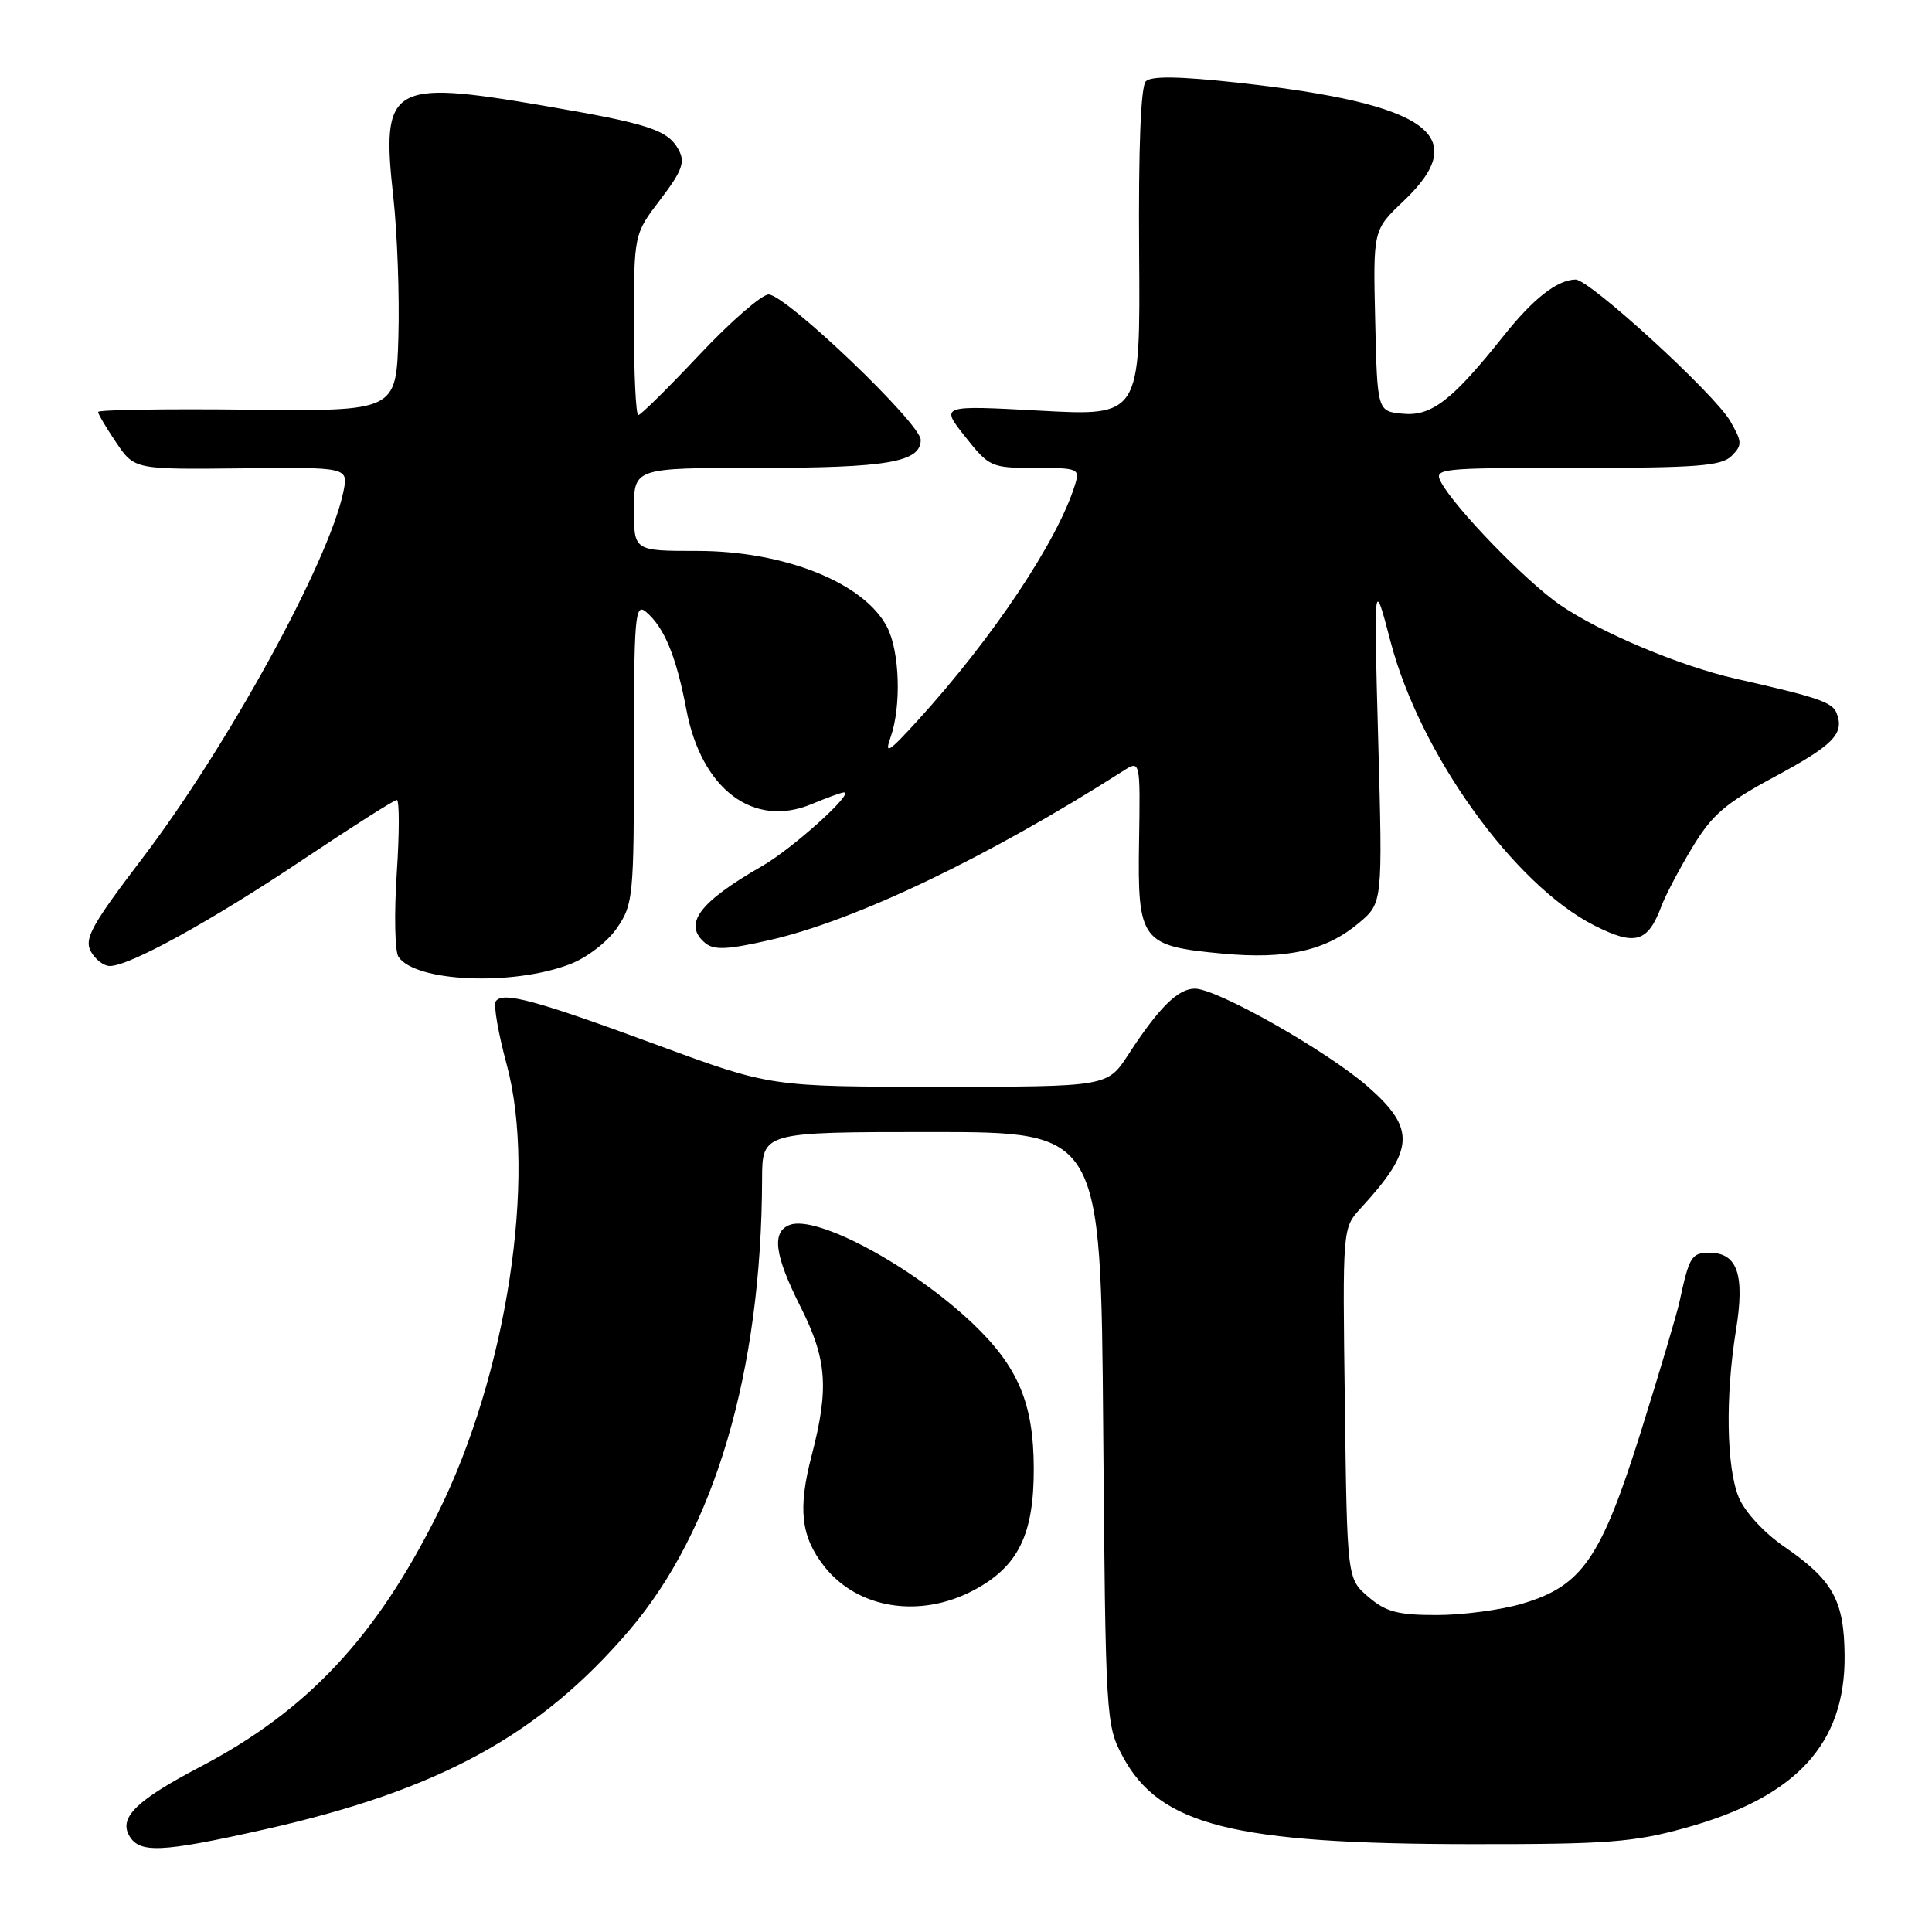 <?xml version="1.0" encoding="UTF-8" standalone="no"?>
<!DOCTYPE svg PUBLIC "-//W3C//DTD SVG 1.1//EN" "http://www.w3.org/Graphics/SVG/1.1/DTD/svg11.dtd" >
<svg xmlns="http://www.w3.org/2000/svg" xmlns:xlink="http://www.w3.org/1999/xlink" version="1.1" viewBox="0 0 256 256">
 <g >
 <path fill="currentColor"
d=" M 35.01 242.42 C 58.15 237.23 71.52 229.93 83.41 215.99 C 94.71 202.76 100.91 181.67 100.98 156.25 C 101.00 150.00 101.00 150.00 123.43 150.00 C 145.86 150.00 145.86 150.00 146.18 189.25 C 146.49 227.72 146.54 228.58 148.75 232.71 C 153.65 241.88 163.43 244.34 195.00 244.36 C 212.97 244.38 216.47 244.11 223.31 242.21 C 238.00 238.15 244.53 231.07 244.42 219.35 C 244.35 212.03 242.88 209.39 236.42 204.94 C 233.76 203.12 231.20 200.34 230.40 198.42 C 228.76 194.48 228.60 185.06 230.03 176.23 C 231.22 168.92 230.22 166.00 226.53 166.00 C 224.13 166.00 223.84 166.47 222.54 172.50 C 222.18 174.15 219.87 181.92 217.41 189.76 C 212.14 206.52 209.64 210.14 201.72 212.49 C 198.93 213.32 193.82 214.00 190.37 214.00 C 185.20 214.00 183.63 213.58 181.31 211.59 C 178.50 209.18 178.50 209.18 178.20 185.95 C 177.89 162.72 177.89 162.72 180.29 160.11 C 187.45 152.33 187.62 149.59 181.29 144.02 C 175.92 139.30 161.29 131.00 158.32 131.00 C 156.09 131.00 153.53 133.54 149.50 139.75 C 146.73 144.00 146.73 144.00 124.42 144.00 C 102.10 144.00 102.10 144.00 87.18 138.50 C 70.90 132.50 66.54 131.32 65.68 132.70 C 65.38 133.20 66.03 136.96 67.14 141.05 C 71.17 155.94 67.15 182.18 58.02 200.50 C 49.83 216.96 40.72 226.68 26.52 234.12 C 18.20 238.48 15.81 240.77 17.07 243.14 C 18.40 245.62 21.23 245.51 35.01 242.42 Z  M 128.99 210.73 C 134.92 207.59 137.01 203.36 136.98 194.52 C 136.95 185.92 134.90 181.09 128.87 175.35 C 120.86 167.75 108.21 160.94 104.63 162.31 C 102.22 163.24 102.63 166.33 106.06 173.13 C 109.58 180.10 109.87 183.95 107.55 192.86 C 105.70 199.94 106.12 203.61 109.23 207.57 C 113.64 213.17 121.87 214.49 128.99 210.73 Z  M 75.50 127.77 C 77.77 126.90 80.47 124.83 81.75 122.97 C 83.90 119.85 84.00 118.81 84.00 99.73 C 84.00 81.71 84.15 79.88 85.57 81.05 C 88.00 83.08 89.60 86.93 90.94 94.00 C 92.93 104.57 99.82 109.77 107.54 106.55 C 109.58 105.70 111.50 105.00 111.82 105.00 C 113.28 105.00 105.01 112.45 101.00 114.75 C 92.58 119.58 90.45 122.47 93.46 124.97 C 94.61 125.92 96.41 125.84 101.97 124.57 C 113.33 121.99 130.94 113.57 148.80 102.17 C 151.10 100.70 151.10 100.70 150.93 111.54 C 150.72 124.71 151.20 125.36 162.01 126.36 C 170.48 127.15 175.68 125.98 180.06 122.30 C 183.21 119.65 183.21 119.65 182.62 98.07 C 182.03 76.50 182.03 76.50 184.26 85.03 C 188.16 99.89 200.61 117.23 211.25 122.63 C 216.69 125.38 218.34 124.90 220.16 120.04 C 220.68 118.64 222.51 115.16 224.23 112.31 C 226.85 107.96 228.61 106.44 235.12 102.94 C 242.95 98.72 244.41 97.23 243.37 94.51 C 242.80 93.04 240.92 92.40 230.02 89.94 C 222.65 88.27 212.04 83.81 206.68 80.13 C 202.21 77.05 192.78 67.32 190.95 63.90 C 189.96 62.06 190.58 62.00 208.89 62.00 C 224.85 62.00 228.11 61.75 229.44 60.42 C 230.88 58.98 230.86 58.57 229.26 55.79 C 227.17 52.17 210.57 36.98 208.76 37.04 C 206.31 37.10 203.17 39.56 199.24 44.50 C 192.41 53.07 189.67 55.19 185.87 54.82 C 182.50 54.50 182.50 54.50 182.22 42.48 C 181.94 30.47 181.94 30.47 185.97 26.65 C 195.15 17.95 189.29 13.75 164.14 10.97 C 156.31 10.11 152.55 10.05 151.83 10.77 C 151.16 11.44 150.84 19.56 150.94 33.48 C 151.10 55.14 151.10 55.14 137.84 54.42 C 124.59 53.70 124.59 53.70 127.88 57.85 C 131.08 61.89 131.33 62.00 137.15 62.00 C 142.90 62.00 143.11 62.09 142.44 64.25 C 140.14 71.68 131.51 84.60 121.57 95.50 C 117.71 99.73 117.17 100.07 118.01 97.68 C 119.45 93.60 119.22 86.33 117.55 83.10 C 114.52 77.23 103.97 73.00 92.37 73.00 C 84.00 73.00 84.00 73.00 84.00 67.50 C 84.00 62.00 84.00 62.00 100.43 62.00 C 117.59 62.00 122.00 61.24 122.00 58.29 C 122.00 56.12 104.14 39.05 101.85 39.02 C 100.95 39.01 96.82 42.60 92.68 47.00 C 88.54 51.40 84.90 55.00 84.58 55.00 C 84.26 55.00 84.00 49.60 84.00 43.01 C 84.00 31.02 84.00 31.02 87.50 26.44 C 90.37 22.67 90.81 21.51 89.94 19.88 C 88.50 17.20 86.01 16.39 71.83 13.97 C 51.73 10.54 50.47 11.32 52.12 26.13 C 52.64 30.88 52.95 39.21 52.79 44.63 C 52.50 54.50 52.50 54.50 32.75 54.28 C 21.89 54.16 13.00 54.30 13.00 54.59 C 13.00 54.87 14.09 56.70 15.41 58.66 C 17.82 62.21 17.82 62.21 32.00 62.06 C 46.18 61.90 46.18 61.90 45.49 65.20 C 43.56 74.48 30.11 98.97 18.82 113.79 C 12.17 122.52 11.14 124.39 12.02 126.04 C 12.60 127.12 13.74 128.00 14.56 128.00 C 17.18 128.00 28.04 122.01 40.18 113.88 C 46.65 109.55 52.23 106.00 52.58 106.00 C 52.93 106.00 52.93 110.39 52.57 115.75 C 52.22 121.11 52.32 126.08 52.80 126.79 C 55.05 130.12 67.89 130.67 75.50 127.77 Z "/>
</g>
</svg>